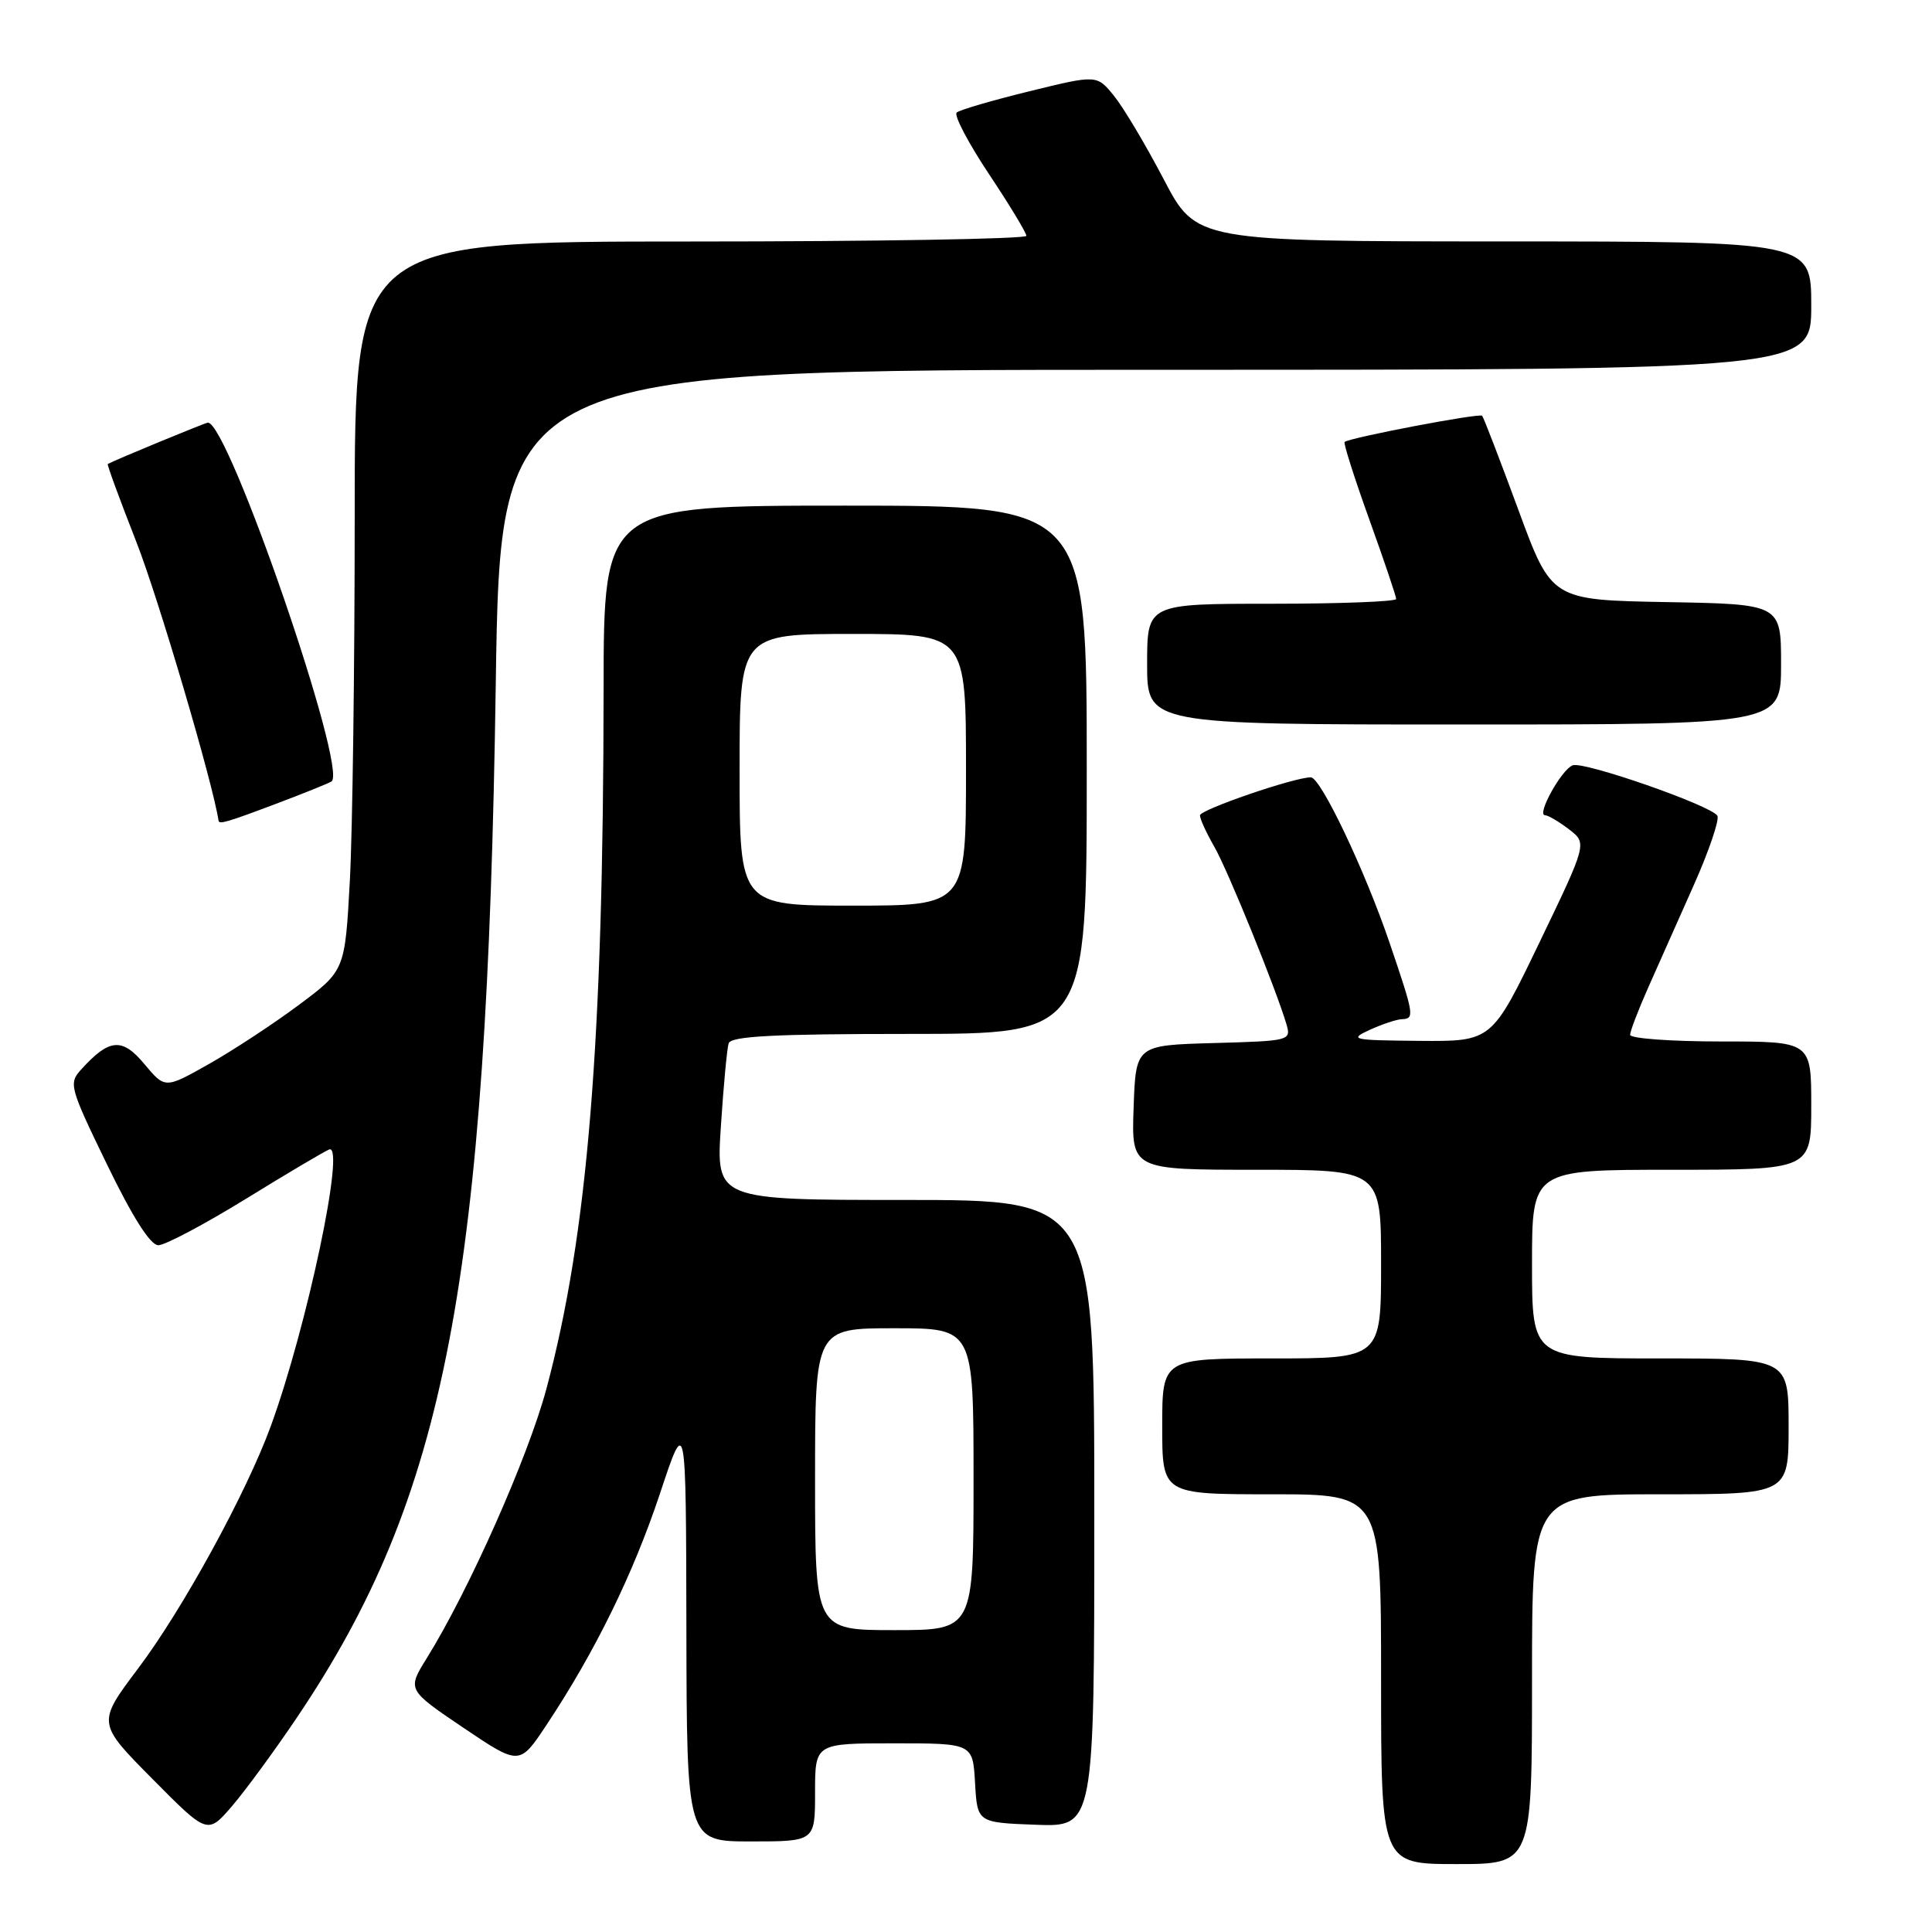 <?xml version="1.0" encoding="UTF-8" standalone="no"?>
<!DOCTYPE svg PUBLIC "-//W3C//DTD SVG 1.1//EN" "http://www.w3.org/Graphics/SVG/1.1/DTD/svg11.dtd" >
<svg xmlns="http://www.w3.org/2000/svg" xmlns:xlink="http://www.w3.org/1999/xlink" version="1.1" viewBox="0 0 256 256">
 <g >
 <path fill="currentColor"
d=" M 203.00 222.50 C 203.00 198.00 203.00 198.00 220.00 198.00 C 237.00 198.00 237.00 198.00 237.00 189.00 C 237.00 180.00 237.00 180.00 220.00 180.00 C 203.00 180.00 203.00 180.00 203.00 167.50 C 203.00 155.00 203.00 155.00 221.50 155.00 C 240.00 155.00 240.00 155.00 240.00 146.50 C 240.00 138.00 240.00 138.00 228.00 138.00 C 221.40 138.00 216.00 137.60 216.00 137.12 C 216.00 136.64 217.08 133.82 218.39 130.87 C 219.71 127.92 222.44 121.79 224.45 117.25 C 226.47 112.71 227.86 108.59 227.56 108.09 C 226.71 106.72 209.85 100.84 208.38 101.41 C 206.90 101.98 203.57 107.99 204.72 108.02 C 205.15 108.03 206.58 108.88 207.90 109.89 C 210.31 111.74 210.31 111.74 203.99 124.87 C 197.67 138.00 197.67 138.00 188.08 137.92 C 179.14 137.84 178.70 137.75 181.50 136.46 C 183.15 135.71 185.06 135.07 185.75 135.05 C 187.47 134.98 187.39 134.53 184.13 124.94 C 180.86 115.32 175.00 103.00 173.69 103.00 C 171.49 103.00 159.00 107.29 159.00 108.04 C 159.00 108.51 159.85 110.37 160.90 112.19 C 162.70 115.33 169.05 130.97 170.46 135.71 C 171.10 137.89 170.92 137.93 160.81 138.21 C 150.50 138.50 150.50 138.50 150.21 146.75 C 149.92 155.00 149.92 155.00 166.46 155.00 C 183.00 155.00 183.00 155.00 183.00 167.50 C 183.00 180.00 183.00 180.00 168.50 180.00 C 154.00 180.00 154.00 180.00 154.00 189.00 C 154.00 198.00 154.00 198.00 168.50 198.00 C 183.00 198.00 183.00 198.00 183.00 222.50 C 183.00 247.00 183.00 247.00 193.00 247.00 C 203.00 247.00 203.00 247.00 203.00 222.50 Z  M 108.00 237.50 C 108.00 231.00 108.00 231.00 118.45 231.00 C 128.90 231.00 128.90 231.00 129.20 236.25 C 129.50 241.50 129.50 241.50 137.25 241.79 C 145.00 242.08 145.00 242.08 145.00 200.54 C 145.00 159.00 145.00 159.00 119.94 159.00 C 94.88 159.00 94.88 159.00 95.52 149.25 C 95.87 143.89 96.33 138.94 96.55 138.25 C 96.84 137.30 102.52 137.00 120.47 137.00 C 144.00 137.00 144.00 137.00 144.00 102.00 C 144.00 67.00 144.00 67.00 112.00 67.00 C 80.00 67.00 80.00 67.00 79.98 91.25 C 79.95 138.20 77.88 163.54 72.41 184.00 C 69.98 193.06 62.15 210.70 56.56 219.70 C 53.95 223.90 53.95 223.90 61.39 228.93 C 68.84 233.95 68.84 233.95 72.41 228.57 C 78.85 218.87 83.89 208.58 87.43 197.96 C 90.90 187.50 90.90 187.50 90.95 215.75 C 91.00 244.00 91.00 244.00 99.50 244.00 C 108.00 244.00 108.00 244.00 108.00 237.50 Z  M 39.40 227.50 C 59.07 198.27 64.52 169.93 65.69 90.75 C 66.30 49.00 66.30 49.00 153.15 49.00 C 240.00 49.00 240.00 49.00 240.00 40.50 C 240.00 32.00 240.00 32.00 199.25 31.99 C 158.50 31.98 158.50 31.98 154.19 23.74 C 151.82 19.21 148.86 14.24 147.61 12.70 C 145.34 9.90 145.34 9.90 136.42 12.09 C 131.51 13.29 127.17 14.56 126.77 14.91 C 126.37 15.27 128.29 18.92 131.02 23.03 C 133.76 27.14 136.00 30.84 136.00 31.25 C 136.00 31.66 115.98 32.00 91.50 32.00 C 47.00 32.00 47.00 32.00 47.00 68.34 C 47.00 88.33 46.71 110.07 46.36 116.64 C 45.71 128.60 45.71 128.60 39.61 133.15 C 36.25 135.66 30.88 139.18 27.68 140.99 C 21.87 144.27 21.87 144.27 19.13 140.99 C 16.18 137.45 14.48 137.60 10.74 141.73 C 9.08 143.56 9.23 144.10 14.19 154.32 C 17.59 161.33 19.93 165.00 20.98 165.00 C 21.87 165.00 27.07 162.24 32.54 158.88 C 38.00 155.51 42.99 152.56 43.62 152.31 C 45.83 151.47 40.67 175.87 35.87 189.00 C 32.64 197.83 24.21 213.24 18.31 221.07 C 12.86 228.31 12.86 228.31 20.18 235.70 C 27.50 243.09 27.50 243.09 30.76 239.30 C 32.55 237.21 36.44 231.90 39.40 227.50 Z  M 36.54 106.52 C 40.16 105.16 43.48 103.82 43.92 103.55 C 46.18 102.15 30.28 56.00 27.55 56.00 C 27.22 56.00 15.24 60.95 14.28 61.48 C 14.16 61.55 15.86 66.18 18.05 71.76 C 20.97 79.19 28.23 103.82 28.96 108.75 C 29.04 109.26 30.10 108.95 36.54 106.52 Z  M 236.00 88.03 C 236.00 80.05 236.00 80.05 220.79 79.78 C 205.58 79.50 205.58 79.50 201.17 67.50 C 198.74 60.90 196.59 55.32 196.39 55.09 C 196.04 54.71 178.89 57.98 178.17 58.56 C 177.99 58.71 179.45 63.30 181.42 68.78 C 183.39 74.25 185.00 79.02 185.00 79.37 C 185.00 79.71 177.57 80.00 168.50 80.00 C 152.00 80.00 152.00 80.00 152.00 88.00 C 152.00 96.00 152.00 96.00 194.00 96.00 C 236.00 96.00 236.00 96.00 236.00 88.03 Z  M 108.00 196.00 C 108.00 176.00 108.00 176.00 118.50 176.00 C 129.00 176.00 129.00 176.00 129.00 196.00 C 129.00 216.00 129.00 216.00 118.50 216.00 C 108.00 216.00 108.00 216.00 108.00 196.00 Z  M 98.00 102.00 C 98.00 84.00 98.00 84.00 113.00 84.00 C 128.00 84.00 128.00 84.00 128.00 102.00 C 128.00 120.00 128.00 120.00 113.00 120.00 C 98.00 120.00 98.00 120.00 98.00 102.00 Z "/>
</g>
</svg>